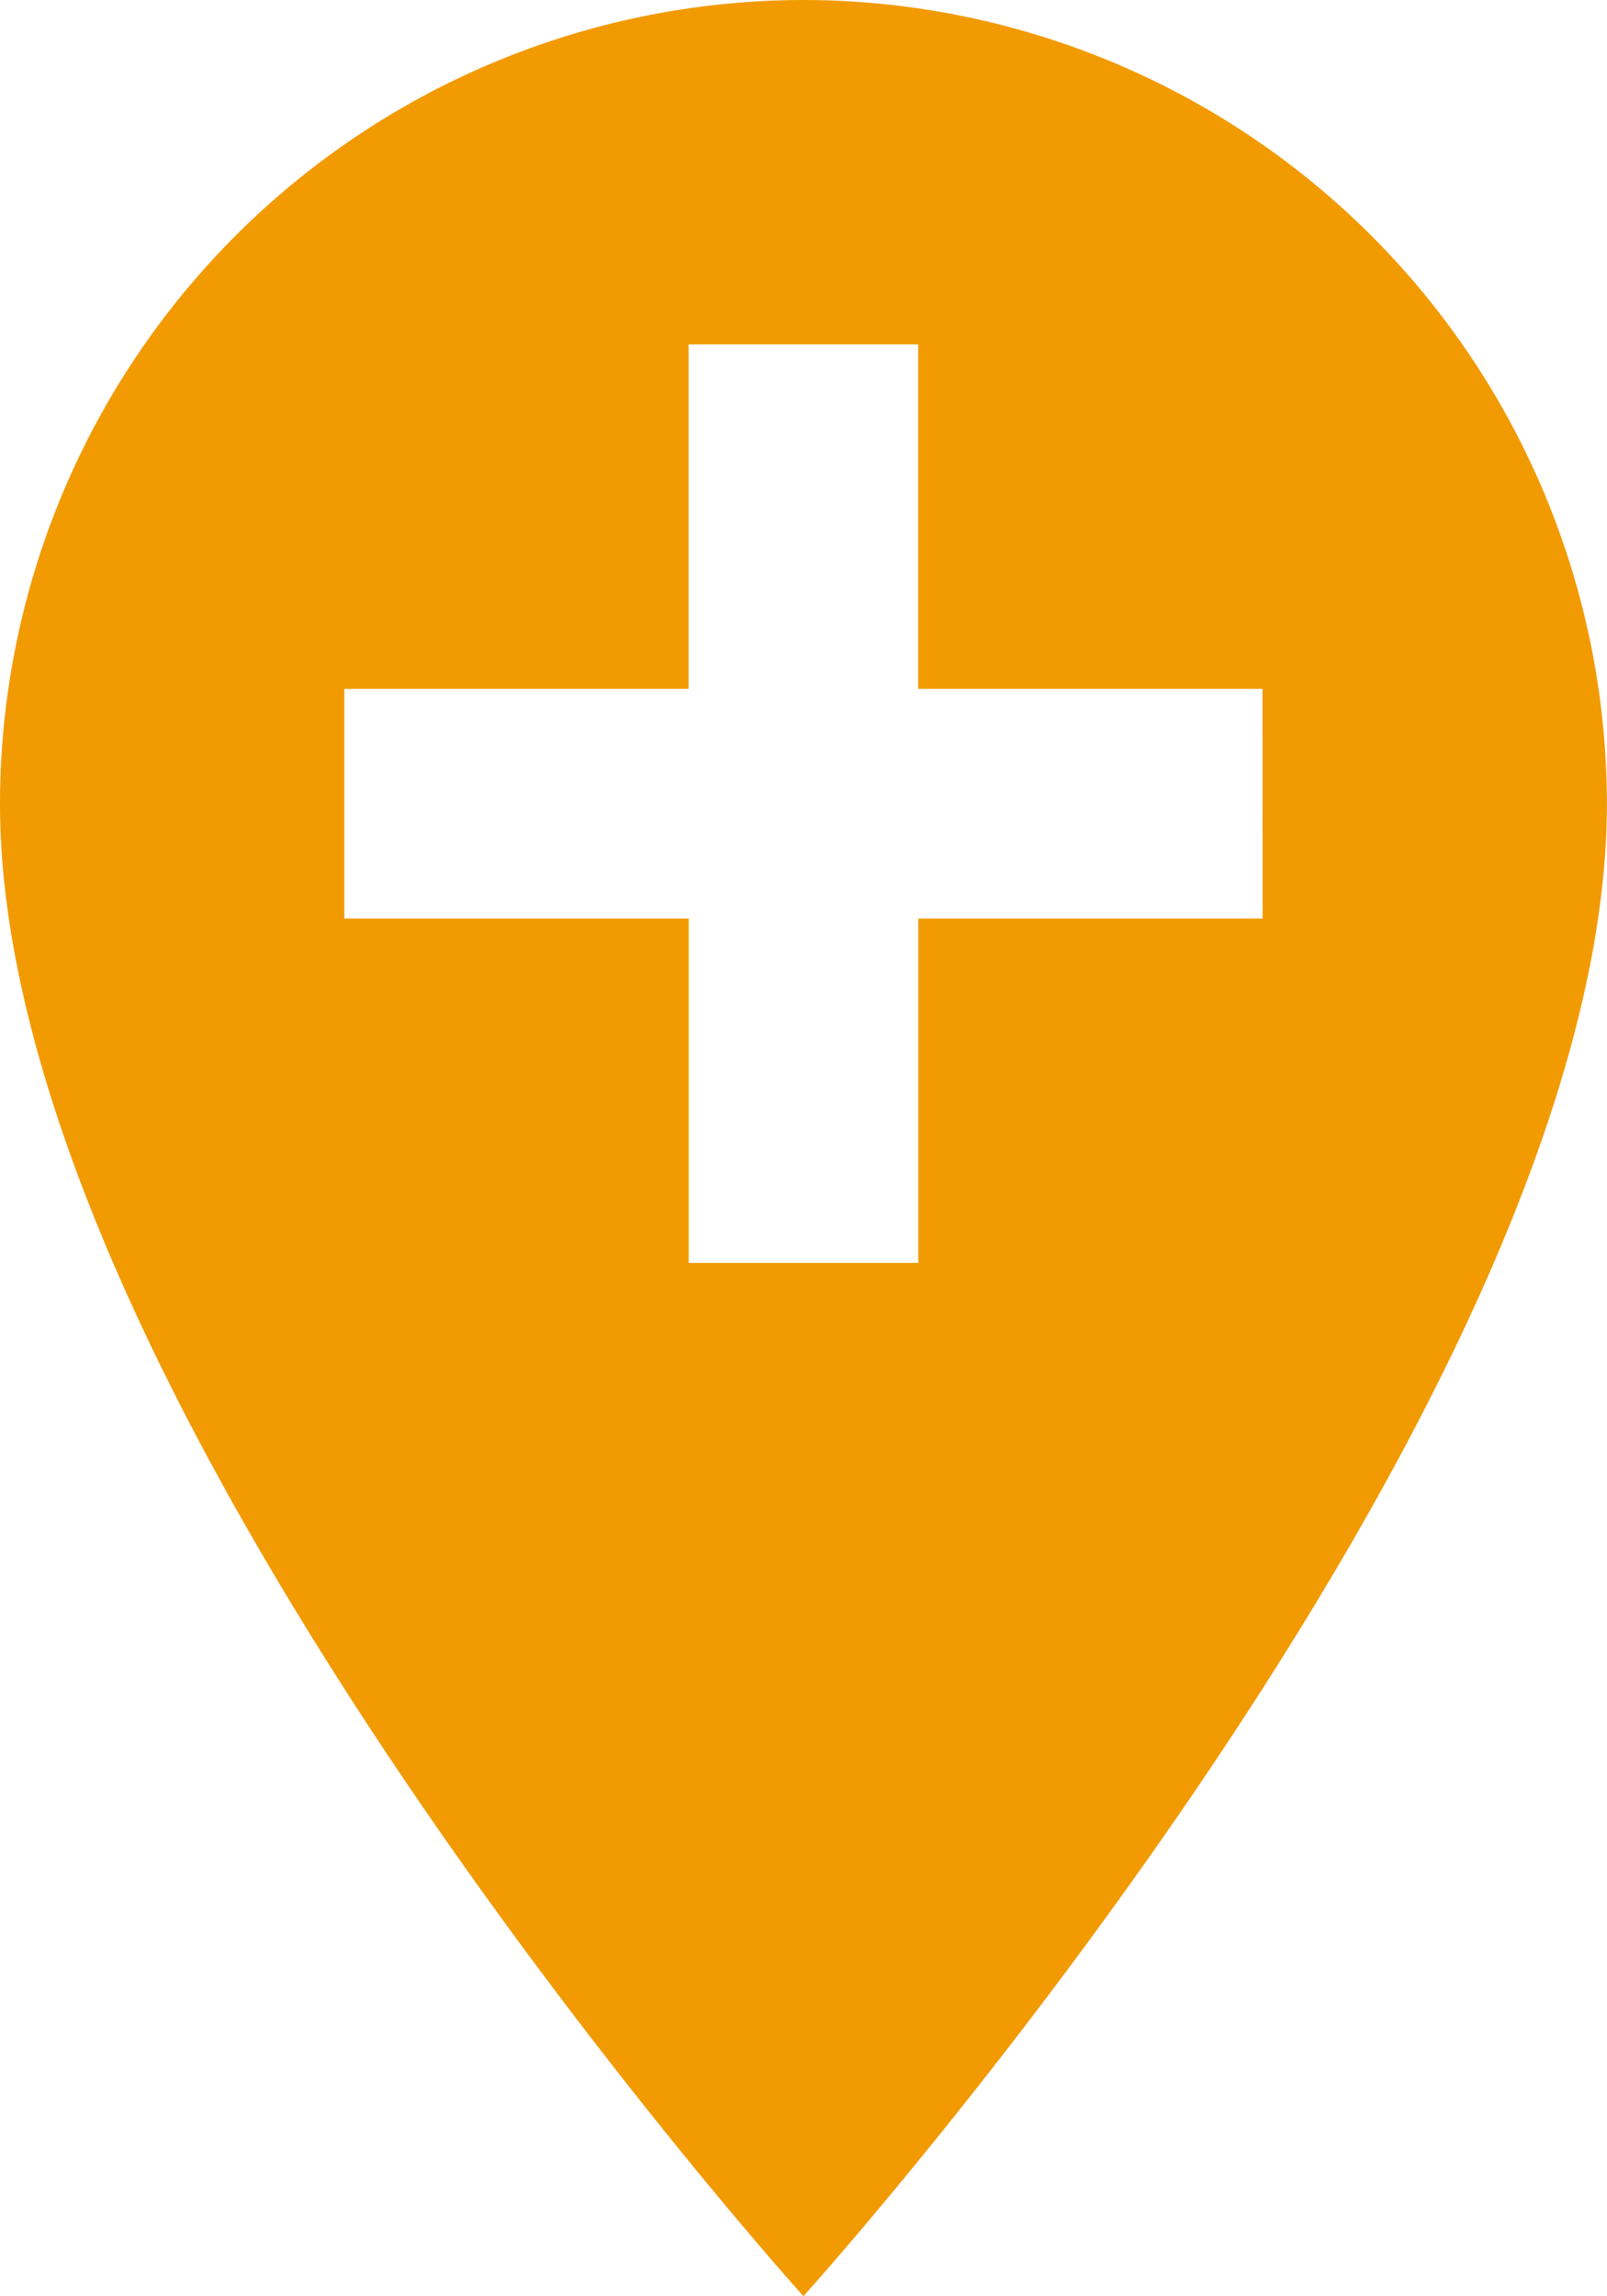 <svg xmlns="http://www.w3.org/2000/svg" width="15.673" height="22.39" viewBox="0 0 15.673 22.39">
  <path id="Icon_material-add-location" data-name="Icon material-add-location" d="M15.336,3A7.845,7.845,0,0,0,7.5,10.836c0,5.877,7.836,14.553,7.836,14.553s7.836-8.676,7.836-14.553A7.845,7.845,0,0,0,15.336,3Zm4.478,8.956H16.456v3.358H14.217V11.956H10.858V9.717h3.358V6.358h2.239V9.717h3.358Z" transform="translate(-7.5 -3)" fill="#f29a02"/>
</svg>
